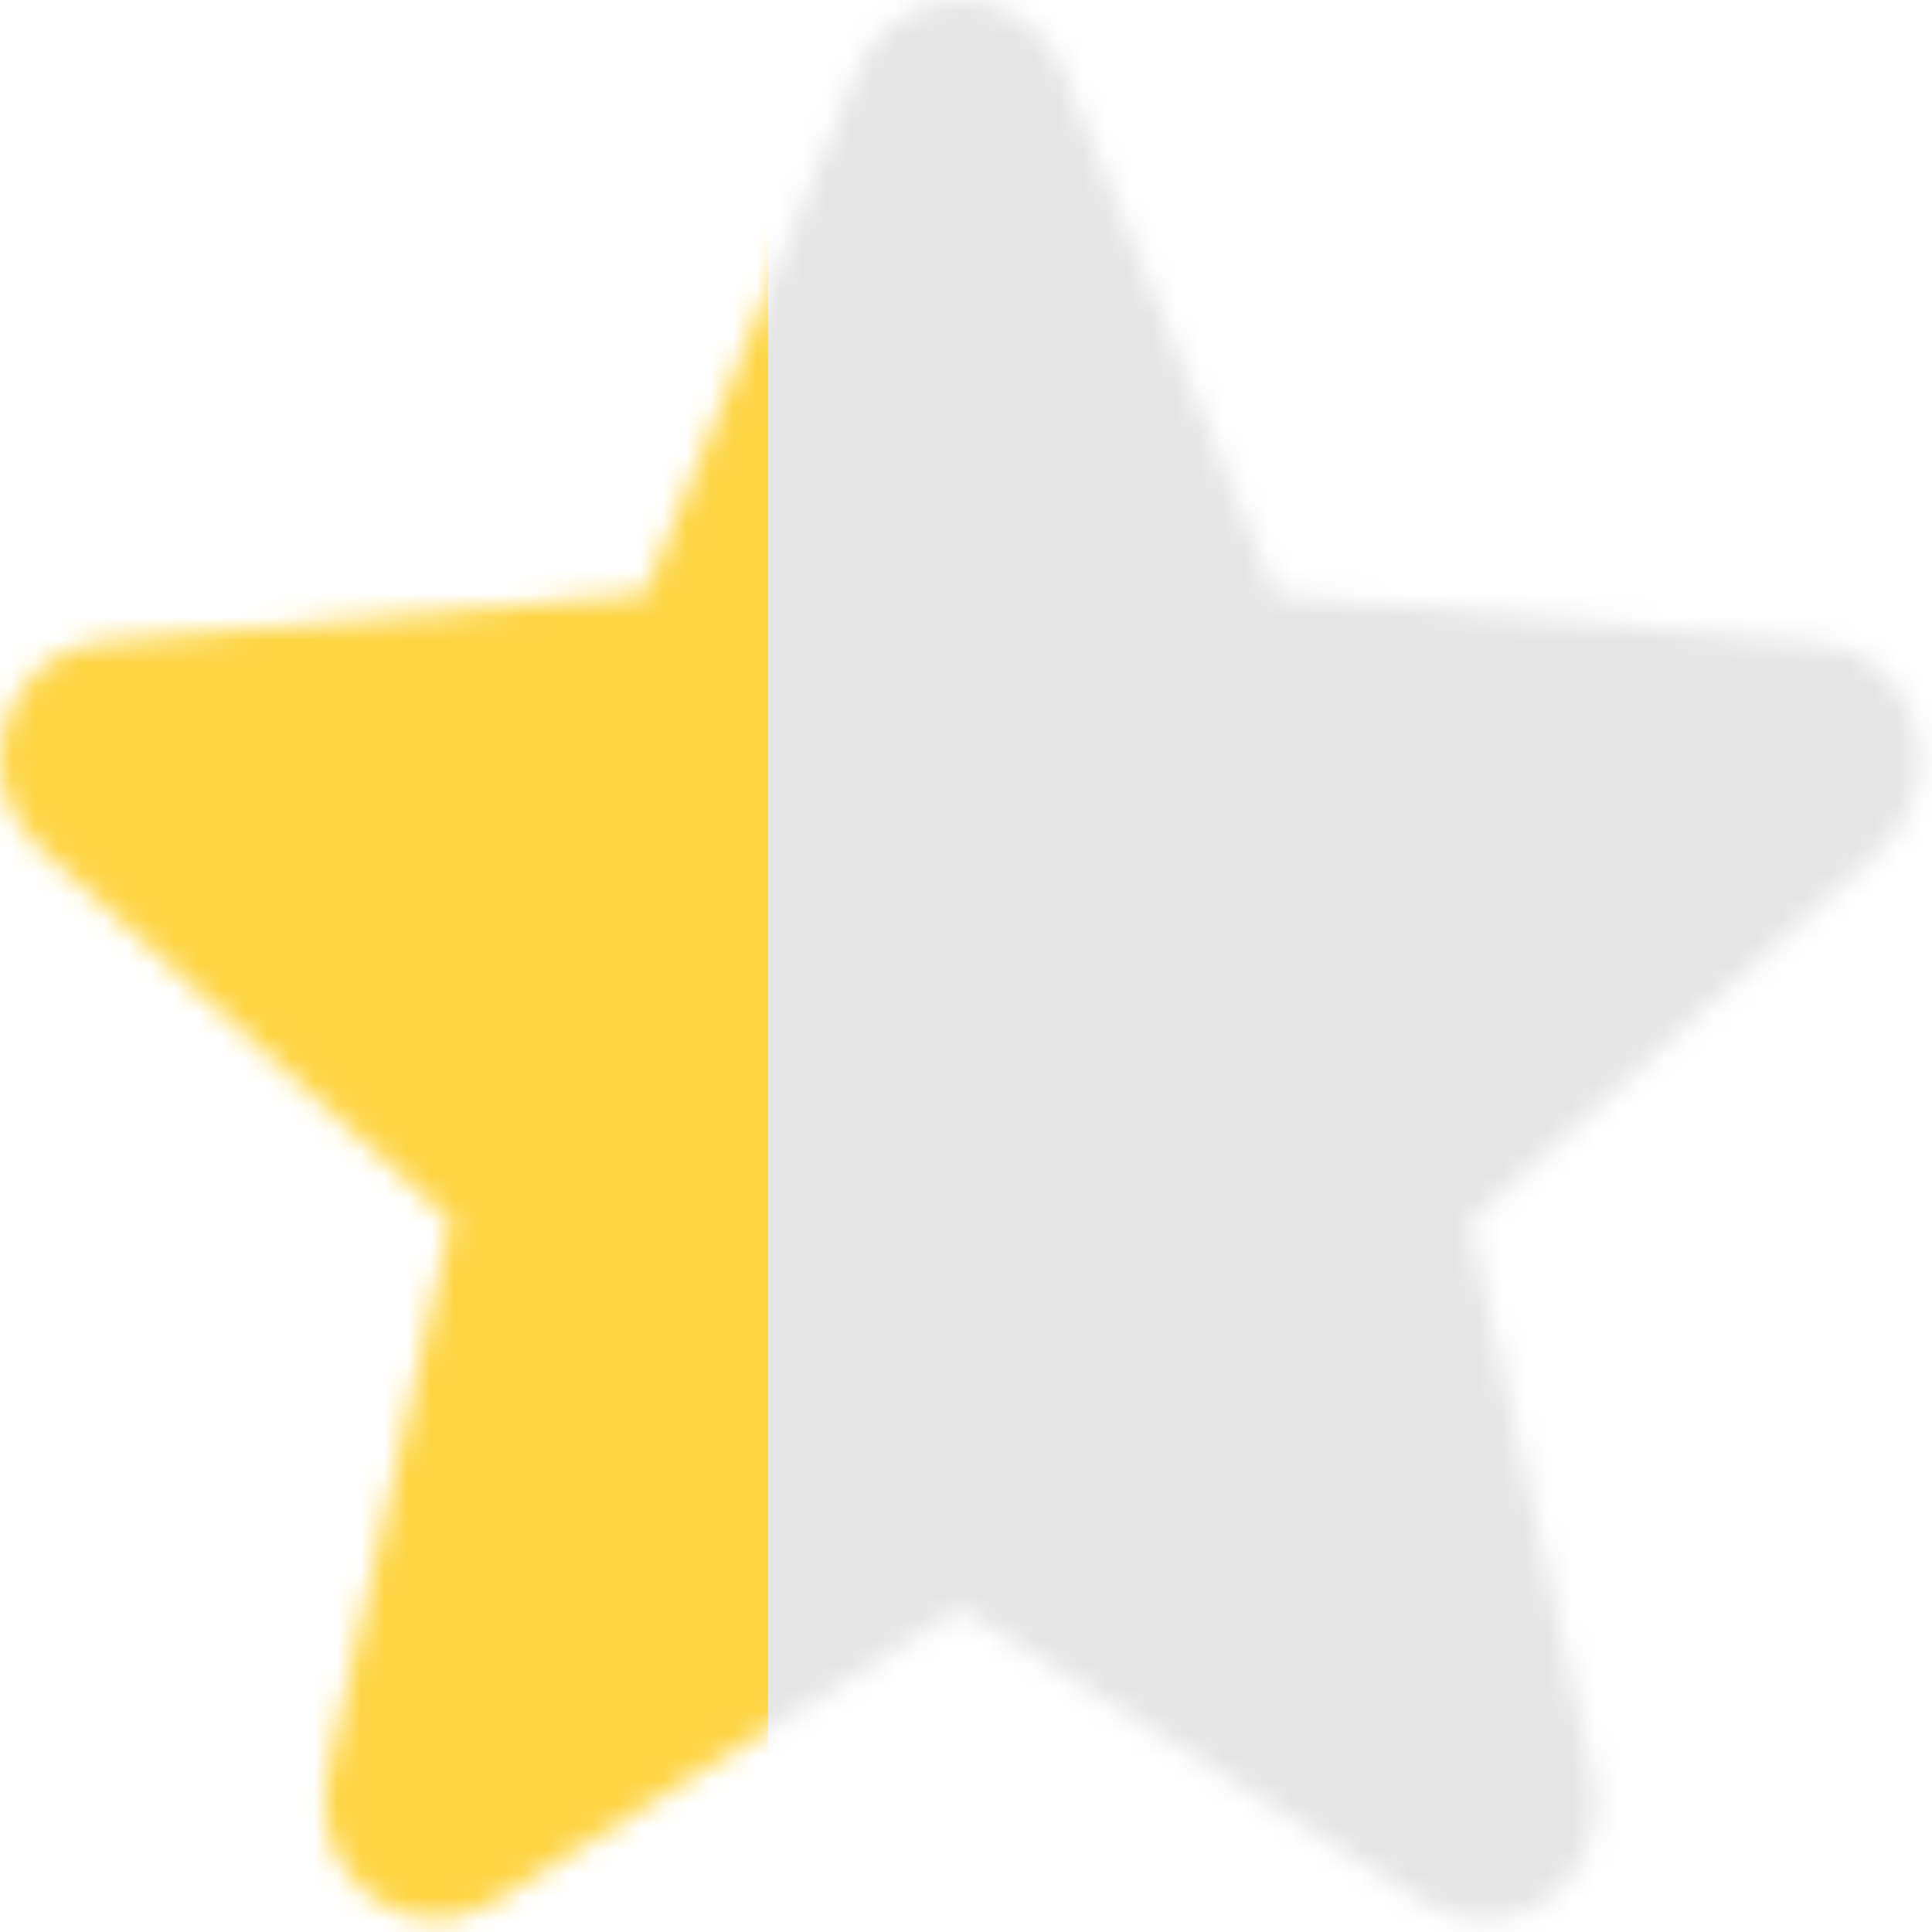 <svg width="83" height="83" viewBox="0 0 83 83" fill="none" xmlns="http://www.w3.org/2000/svg">
<mask id="mask0" mask-type="alpha" maskUnits="userSpaceOnUse" x="0" y="0" width="83" height="83">
<path d="M41.25 69.092L61.256 81.752C64.917 84.072 69.403 80.643 68.439 76.306L63.136 52.495L80.827 36.454C84.057 33.528 82.322 27.979 78.079 27.626L54.798 25.558L45.684 3.059C45.343 2.16 44.736 1.385 43.944 0.839C43.151 0.293 42.212 0 41.25 0C40.288 0 39.349 0.293 38.556 0.839C37.764 1.385 37.157 2.16 36.816 3.059L27.704 25.506L4.421 27.574C0.178 27.928 -1.557 33.479 1.673 36.403L19.364 52.446L14.061 76.254C13.097 80.594 17.583 84.023 21.244 81.703L41.25 69.092Z" fill="#FED545"/>
</mask>
<g mask="url(#mask0)">
<rect y="-22" width="33" height="110" fill="#FED545"/>
<rect x="33" y="-22" width="51" height="110" fill="#E5E5E5"/>
</g>
</svg>
